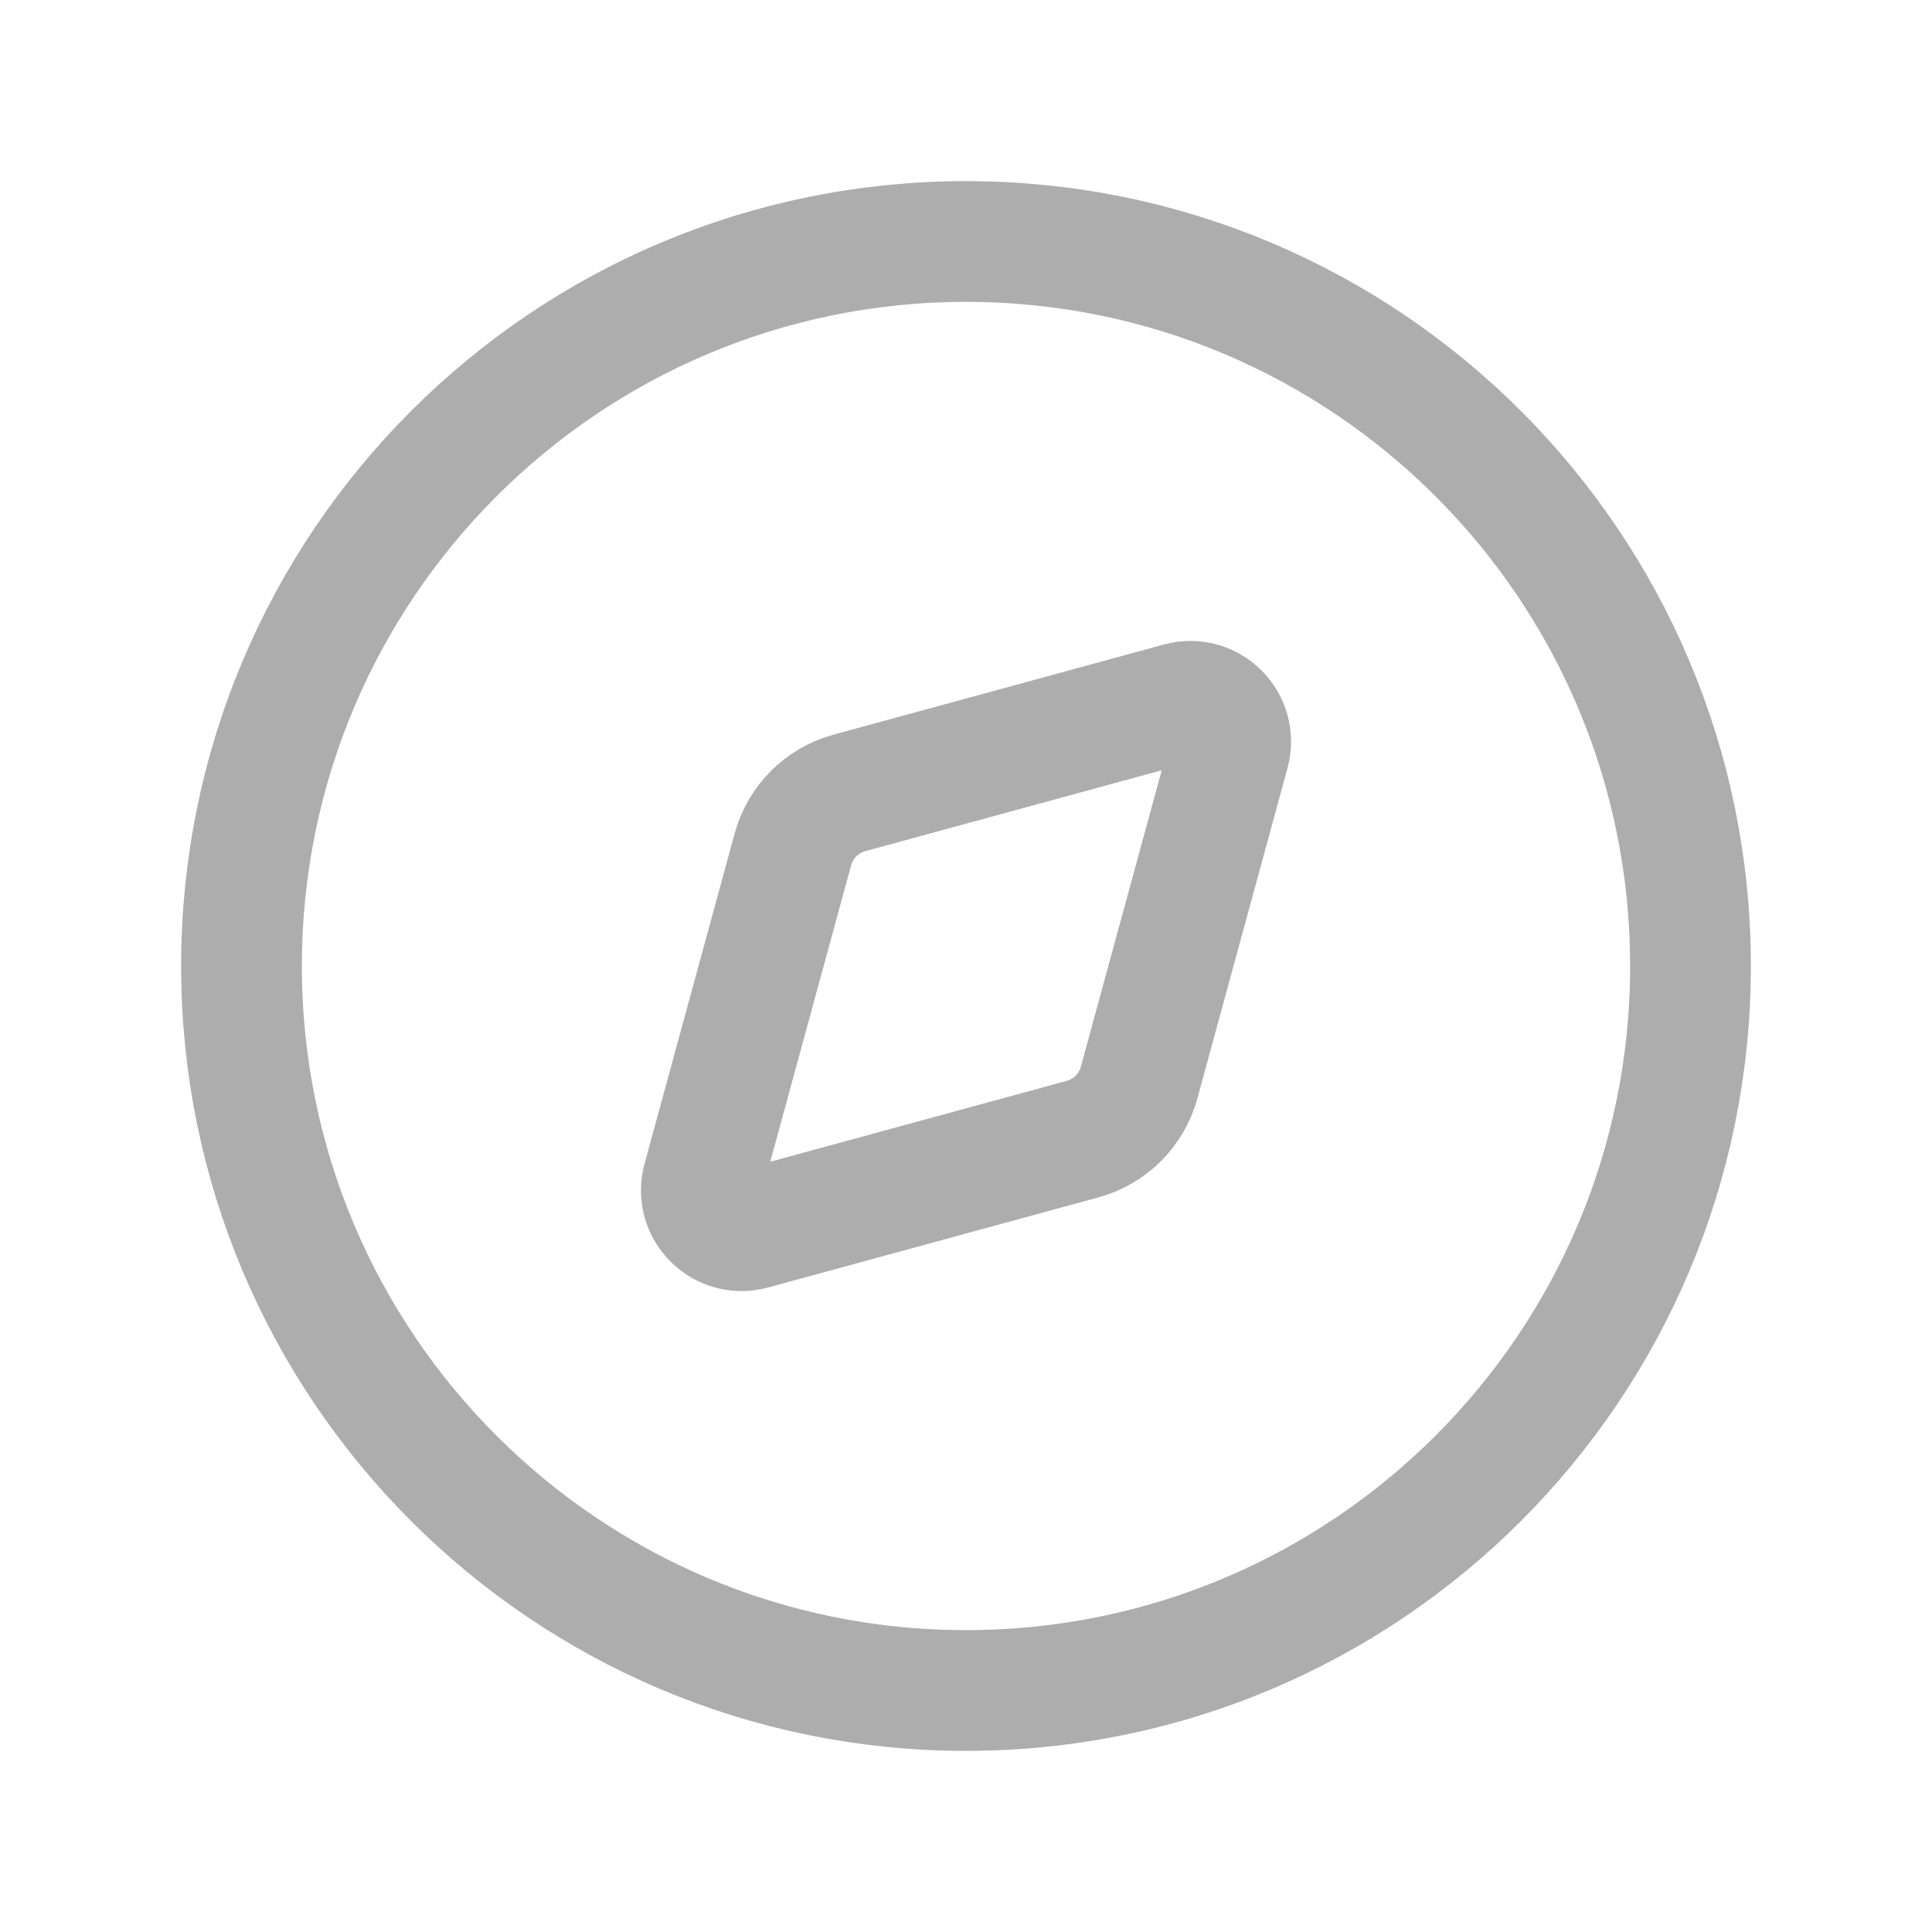 <svg width="32" height="32" viewBox="0 0 32 32" fill="none" xmlns="http://www.w3.org/2000/svg">
<path d="M28 16C28 22.627 22.627 28 16 28C9.373 28 4 22.627 4 16C4 9.373 9.373 4 16 4C22.627 4 28 9.373 28 16Z" stroke="#ADADAD" stroke-width="2" stroke-linejoin="round"/>
<path d="M19.541 11.64L14.068 13.133C13.613 13.257 13.257 13.613 13.133 14.068L11.64 19.541C11.505 20.039 11.961 20.495 12.459 20.36L17.932 18.867C18.387 18.743 18.743 18.387 18.867 17.932L20.36 12.459C20.495 11.961 20.039 11.505 19.541 11.64Z" stroke="#ADADAD" stroke-width="2" stroke-linejoin="round"/>
</svg>
